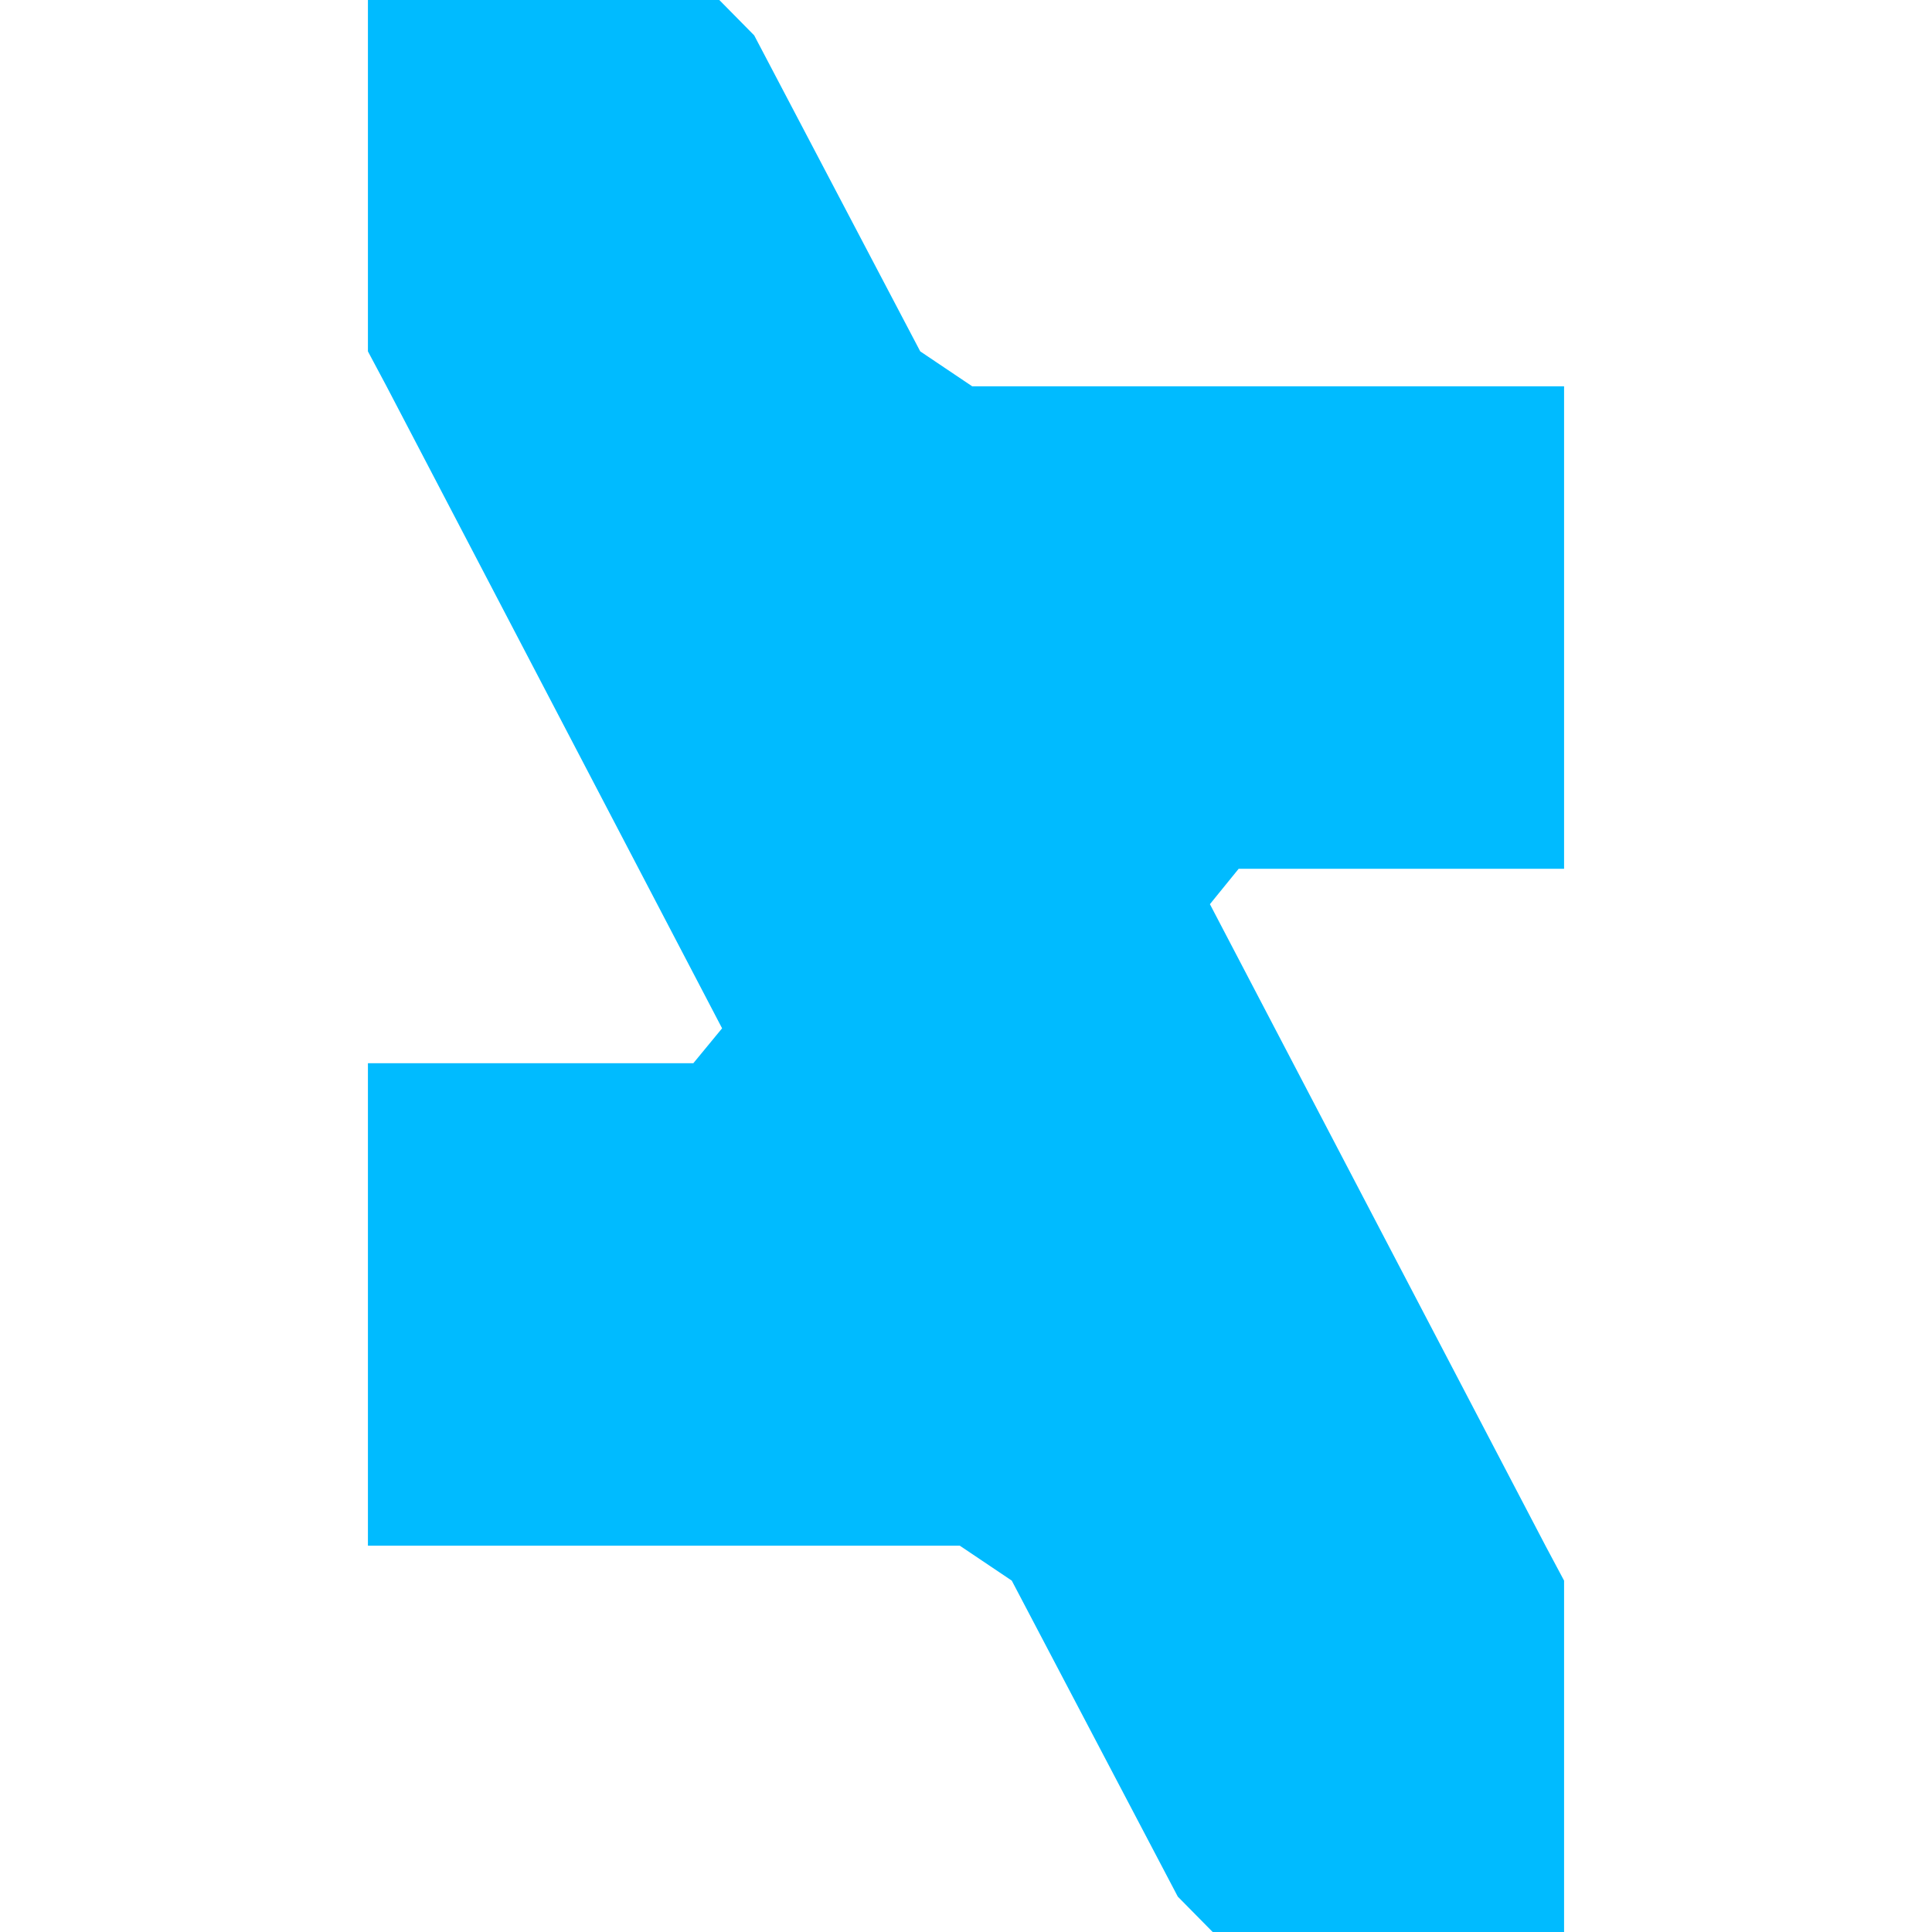 
<svg xmlns="http://www.w3.org/2000/svg" xmlns:xlink="http://www.w3.org/1999/xlink" width="16px" height="16px" viewBox="0 0 16 16" version="1.1">
<g id="surface1">
<path style=" stroke:none;fill-rule:nonzero;fill:#00bbff;fill-opacity:1;" d="M 12.801 12.805 L 12.953 13.09 L 12.953 16 L 10.043 16 L 9.754 15.707 L 8.379 13.09 L 7.949 12.801 L 3.047 12.801 L 3.047 8.805 L 5.742 8.805 L 5.98 8.516 L 3.199 3.195 L 3.047 2.91 L 3.047 0 L 5.957 0 L 6.246 0.293 L 7.621 2.91 L 8.051 3.199 L 12.953 3.199 L 12.953 7.195 L 10.258 7.195 L 10.02 7.488 Z M 12.801 12.805 "/>
</g>
</svg>
